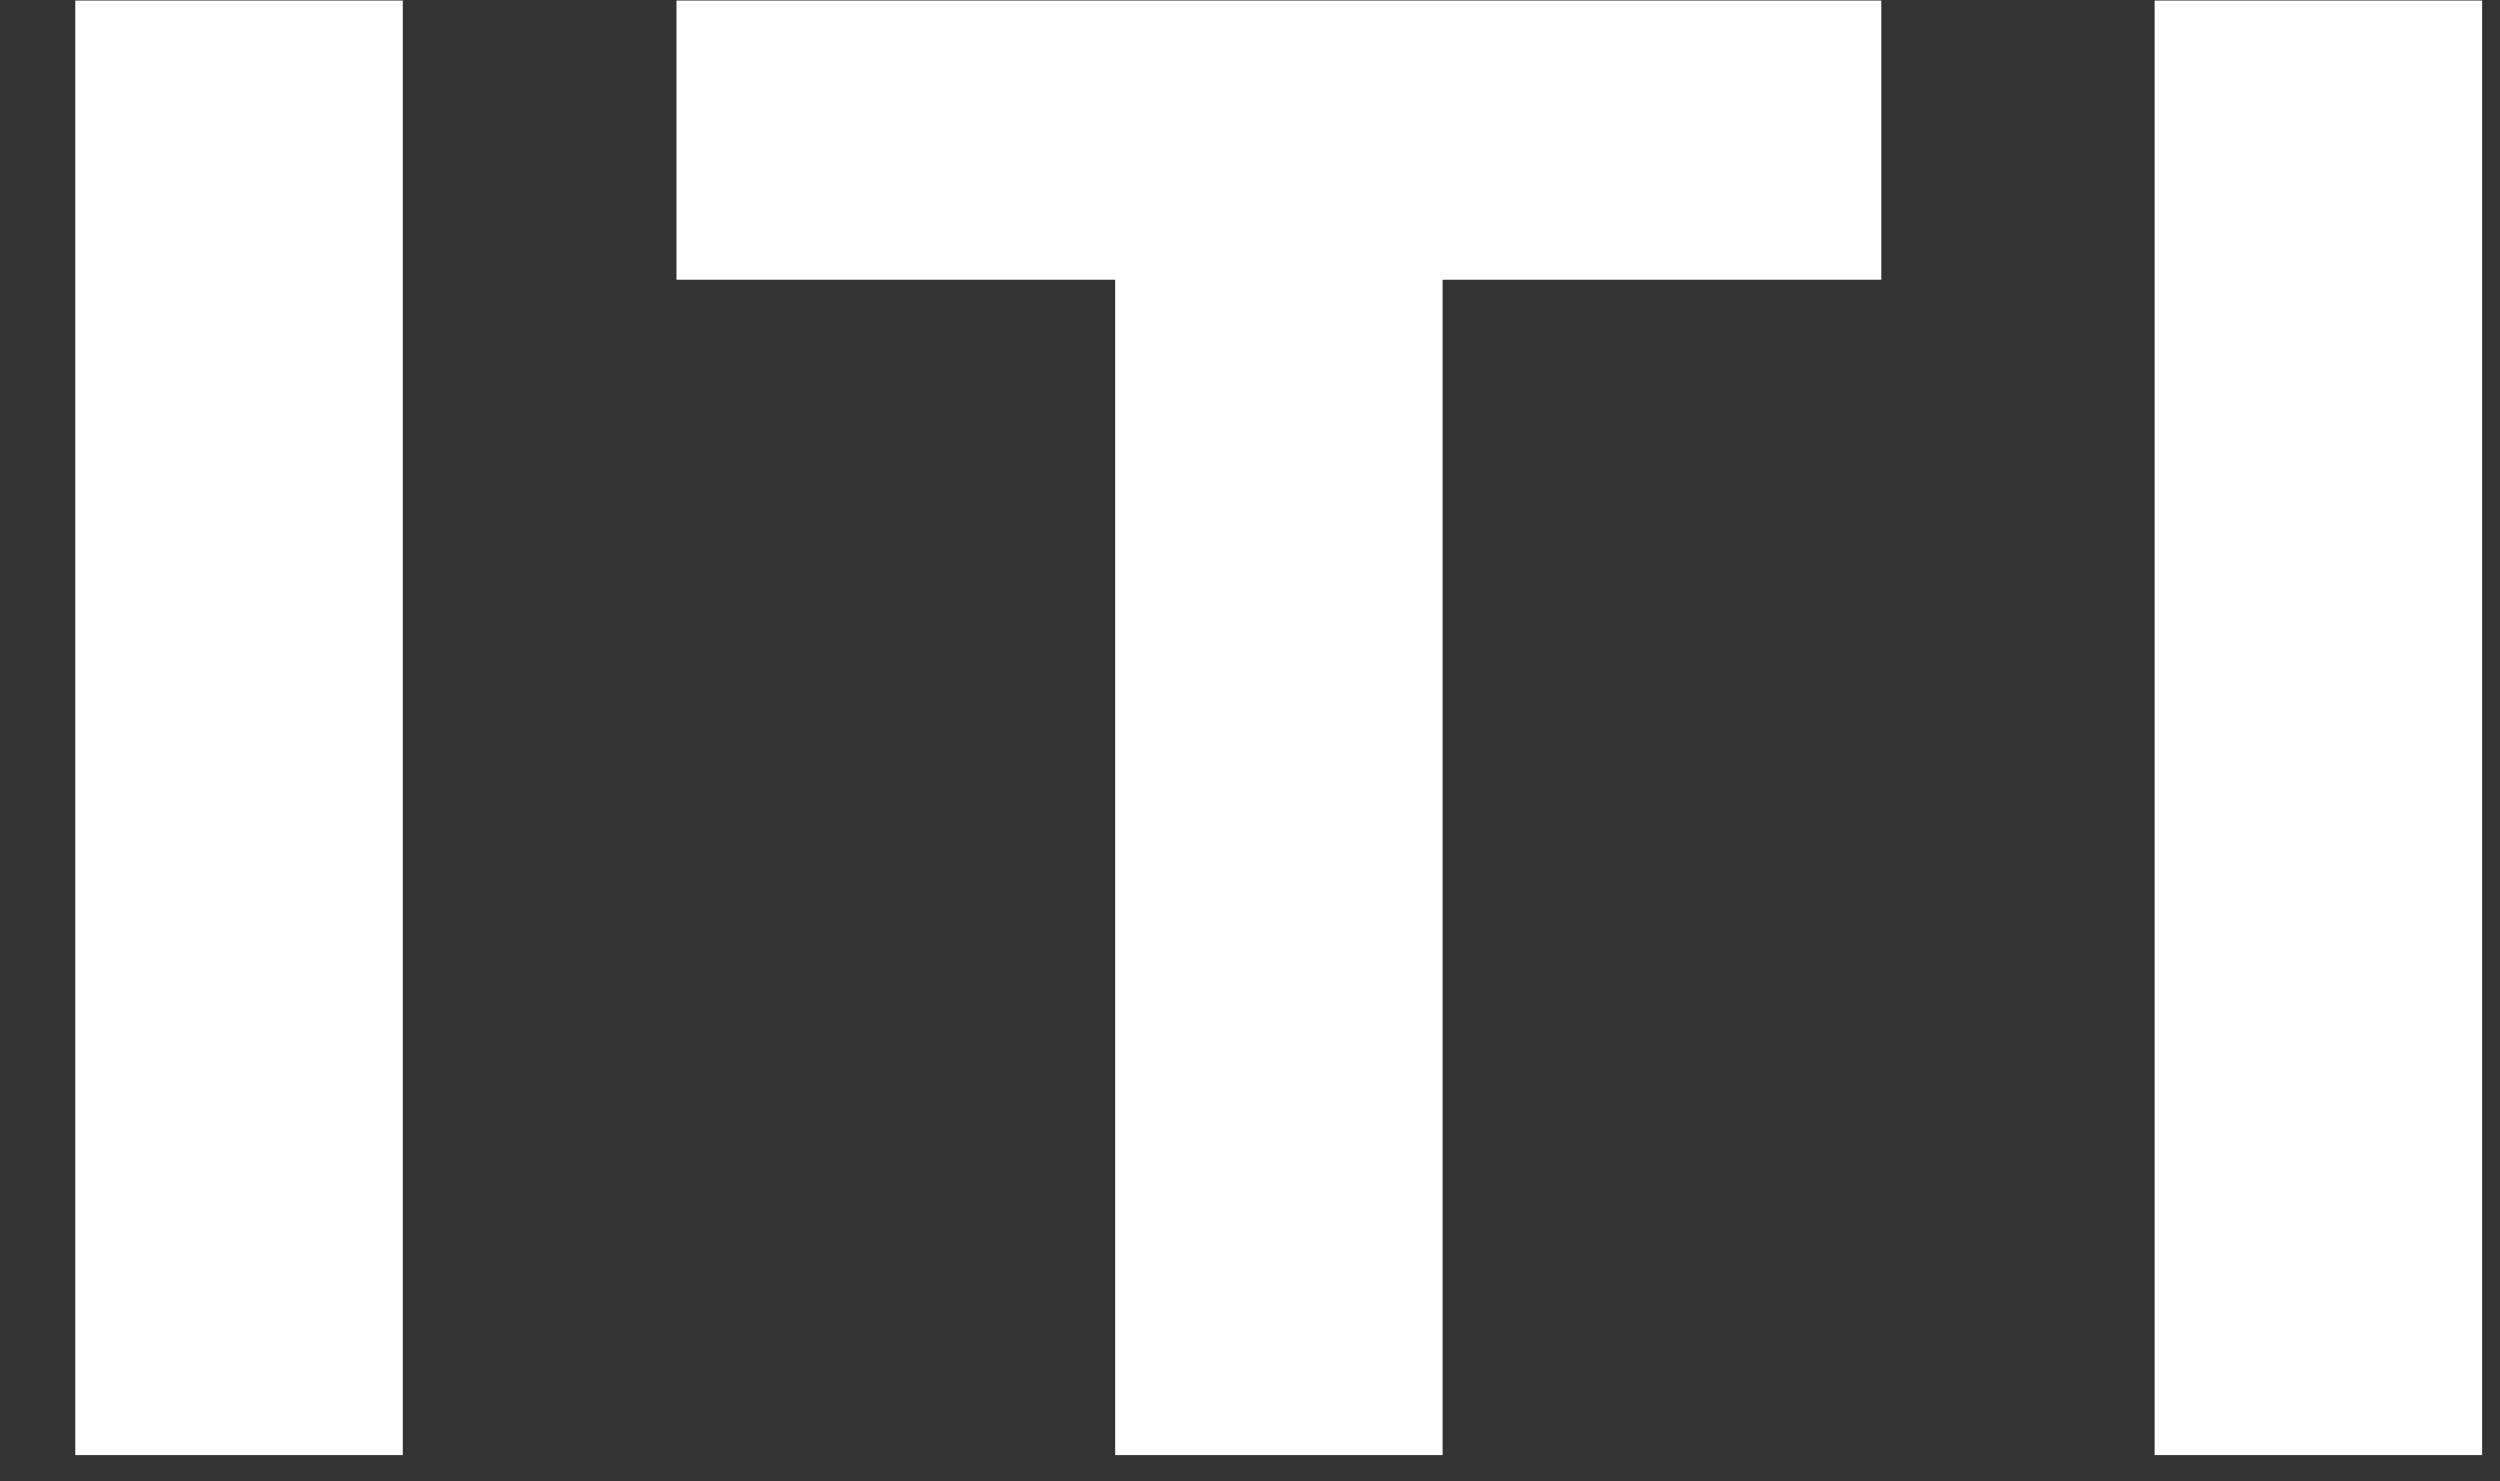 <svg width="27" height="16" viewBox="0 0 27 16" fill="none" xmlns="http://www.w3.org/2000/svg">
<rect x="0" y="0" width="27" height="16" fill="#333333" stroke="none"/>
<g id="ITI">
<path d="M0.813 0.006H4.35V15.715H0.813V0.006Z" fill="white"/>
<path d="M20.318 0.006V3.021H15.58V15.715H12.044V3.021H7.306V0.006H20.318Z" fill="white"/>
<path d="M23.27 0.006H26.807V15.715H23.27V0.006Z" fill="white"/>
</g>
</svg>
